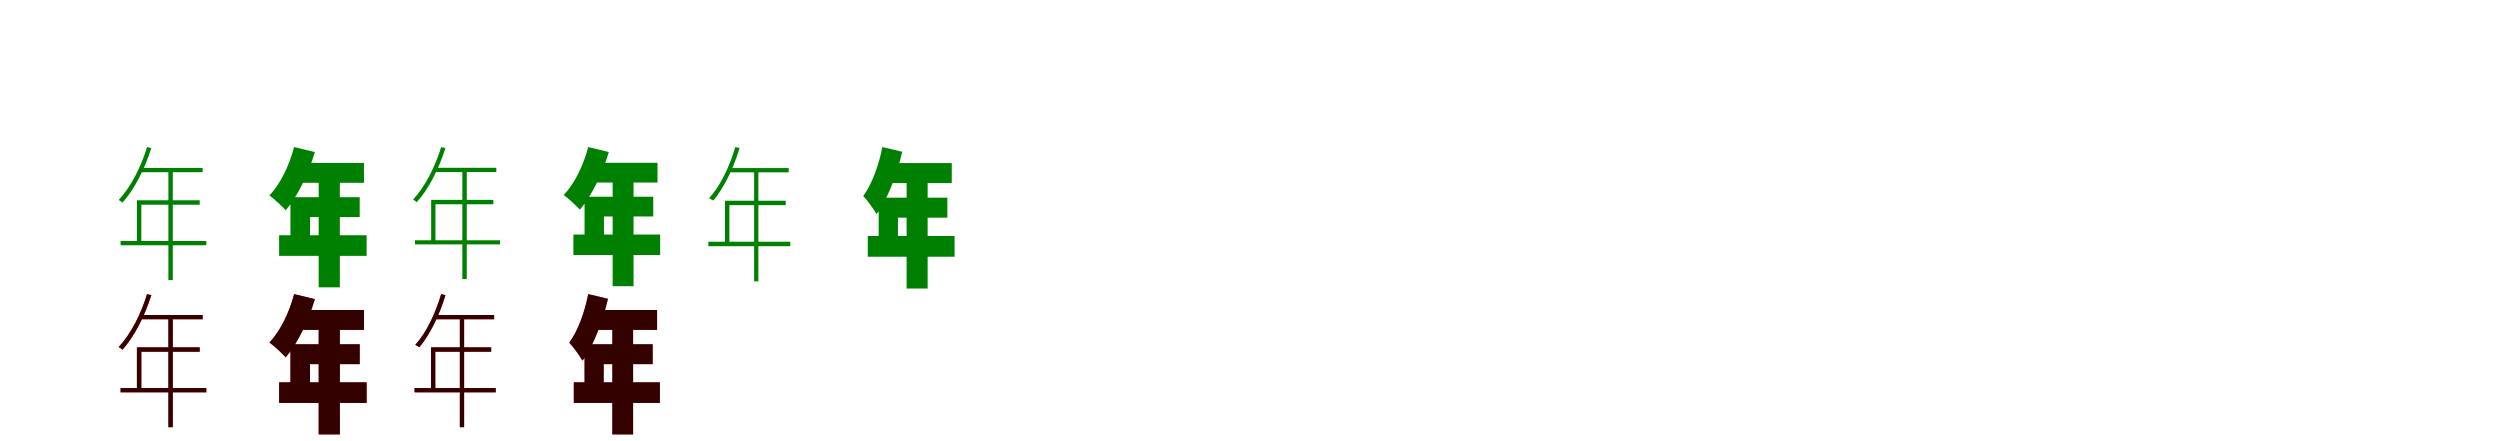 <?xml version="1.0" encoding="UTF-8"?>
<svg width="1700" height="300" xmlns="http://www.w3.org/2000/svg">
<rect width="100%" height="100%" fill="white"/>
<g fill="green" transform="translate(100 100) scale(0.1 -0.1)"><path d="M0.0 0.0C-42.0 -138.0 -111.0 -272.0 -193.0 -360.0C-185.0 -364.0 -171.0 -373.0 -167.0 -378.0C-86.0 -287.0 -17.0 -152.0 29.0 -7.0ZM-41.0 -142.0 -56.0 -171.0H378.0V-142.0ZM-69.0 -362.0V-654.0H-39.0V-392.0H358.0V-362.0ZM-180.0 -639.0V-668.0H403.0V-639.0ZM145.0 -151.0V-905.0H175.0V-151.0Z"/></g>
<g fill="green" transform="translate(200 100) scale(0.1 -0.1)"><path d="M0.0 0.0C-33.0 -126.0 -94.0 -252.0 -168.0 -329.0C-136.0 -352.0 -81.0 -403.0 -57.0 -430.0C23.0 -336.0 97.0 -183.0 141.0 -34.0ZM47.0 -108.0 -21.0 -243.0H475.0V-108.0ZM-25.0 -341.0V-671.0H108.0V-476.0H446.0V-341.0ZM-102.0 -600.0V-740.0H493.0V-600.0ZM167.0 -180.0V-954.0H311.0V-180.0Z"/></g>
<g fill="green" transform="translate(300 100) scale(0.1 -0.1)"><path d="M0.0 0.0C-42.0 -137.0 -110.0 -270.0 -191.0 -357.0C-184.0 -361.0 -170.0 -370.0 -166.0 -375.0C-85.0 -285.0 -17.0 -151.0 29.0 -7.0ZM-41.0 -141.0 -56.0 -170.0H375.0V-141.0ZM-68.0 -359.0V-649.0H-39.0V-389.0H355.0V-359.0ZM-178.0 -634.0V-662.0H400.0V-634.0ZM144.0 -150.0V-897.0H174.0V-150.0Z"/></g>
<g fill="green" transform="translate(400 100) scale(0.1 -0.1)"><path d="M0.0 0.0C-33.0 -125.0 -93.0 -250.0 -167.0 -326.0C-135.0 -349.0 -80.0 -400.0 -57.0 -426.0C23.0 -333.0 96.0 -181.0 140.0 -34.0ZM47.0 -107.0 -21.0 -241.0H471.0V-107.0ZM-25.0 -338.0V-665.0H107.0V-472.0H442.0V-338.0ZM-101.0 -595.0V-734.0H489.0V-595.0ZM166.0 -178.0V-946.0H308.0V-178.0Z"/></g>
<g fill="green" transform="translate(500 100) scale(0.1 -0.1)"><path d="M0.0 0.0C-39.0 -132.0 -100.0 -262.0 -178.0 -348.0C-169.0 -352.0 -155.0 -361.0 -149.0 -364.0C-77.0 -276.0 -12.0 -145.0 29.0 -7.0ZM-42.0 -143.0 -56.0 -172.0H363.0V-143.0ZM-70.0 -365.0V-659.0H-40.0V-395.0H343.0V-365.0ZM-183.0 -644.0V-674.0H374.0V-644.0ZM128.0 -152.0V-913.0H157.0V-152.0Z"/></g>
<g fill="green" transform="translate(600 100) scale(0.1 -0.1)"><path d="M0.0 0.0C-24.0 -125.0 -71.0 -252.0 -130.0 -333.0C-102.0 -361.0 -57.0 -426.0 -39.0 -456.0C36.0 -353.0 99.0 -188.0 135.0 -32.0ZM46.0 -109.0 -20.0 -245.0H472.0V-109.0ZM-25.0 -344.0V-677.0H106.0V-480.0H442.0V-344.0ZM-99.0 -605.0V-746.0H491.0V-605.0ZM165.0 -182.0V-962.0H308.0V-182.0Z"/></g>
<g fill="red" transform="translate(100 200) scale(0.1 -0.1)"><path d="M0.0 0.0C-42.0 -138.0 -111.0 -272.0 -193.0 -360.0C-185.0 -364.0 -171.0 -373.0 -167.0 -378.0C-86.0 -287.0 -17.0 -152.0 29.0 -7.0ZM-41.0 -142.0 -56.0 -171.0H378.0V-142.0ZM-69.0 -362.0V-654.0H-39.0V-392.0H358.0V-362.0ZM-180.0 -639.0V-668.0H403.0V-639.0ZM145.0 -151.0V-905.0H175.0V-151.0Z"/></g>
<g fill="black" opacity=".8" transform="translate(100 200) scale(0.1 -0.1)"><path d="M0.0 0.0C-42.0 -138.0 -111.0 -272.0 -193.0 -360.0C-185.0 -364.0 -171.0 -373.0 -167.0 -378.0C-86.0 -287.0 -17.0 -152.0 29.0 -7.0ZM-41.0 -142.0 -56.0 -171.0H378.0V-142.0ZM-69.0 -362.0V-654.0H-39.0V-392.0H358.0V-362.0ZM-180.0 -639.0V-668.0H403.0V-639.0ZM145.0 -151.0V-905.0H175.0V-151.0Z"/></g>
<g fill="red" transform="translate(200 200) scale(0.1 -0.1)"><path d="M0.0 0.0C-33.0 -126.0 -94.0 -252.0 -168.0 -329.0C-136.0 -352.0 -81.0 -403.0 -57.0 -430.0C23.0 -336.0 97.0 -183.0 141.0 -34.0ZM47.0 -108.0 -21.0 -243.0H475.0V-108.0ZM-25.0 -341.0V-671.0H108.0V-476.0H446.0V-341.0ZM-102.0 -600.0V-740.0H493.0V-600.0ZM167.0 -180.0V-954.0H311.0V-180.0Z"/></g>
<g fill="black" opacity=".8" transform="translate(200 200) scale(0.1 -0.1)"><path d="M0.0 0.0C-33.0 -126.0 -94.0 -252.0 -168.0 -329.0C-136.0 -352.0 -81.0 -403.0 -57.0 -430.0C23.0 -336.0 97.0 -183.0 141.0 -34.0ZM47.0 -108.0 -21.0 -243.0H475.0V-108.0ZM-25.0 -341.0V-671.0H108.0V-476.0H446.0V-341.0ZM-102.0 -600.0V-740.0H493.0V-600.0ZM167.0 -180.0V-954.0H311.0V-180.0Z"/></g>
<g fill="red" transform="translate(300 200) scale(0.1 -0.1)"><path d="M0.0 0.0C-39.0 -131.0 -99.0 -260.0 -176.0 -345.0C-168.0 -349.0 -154.0 -358.0 -148.0 -361.0C-76.0 -274.0 -12.0 -144.0 29.0 -7.0ZM-42.0 -142.0 -56.0 -171.0H360.0V-142.0ZM-69.0 -362.0V-654.0H-40.0V-392.0H340.0V-362.0ZM-181.0 -639.0V-668.0H371.0V-639.0ZM127.0 -151.0V-905.0H156.0V-151.0Z"/></g>
<g fill="black" opacity=".8" transform="translate(300 200) scale(0.1 -0.1)"><path d="M0.0 0.0C-39.0 -131.0 -99.0 -260.0 -176.0 -345.0C-168.0 -349.0 -154.0 -358.0 -148.0 -361.0C-76.0 -274.0 -12.0 -144.0 29.0 -7.0ZM-42.0 -142.0 -56.0 -171.0H360.0V-142.0ZM-69.0 -362.0V-654.0H-40.0V-392.0H340.0V-362.0ZM-181.0 -639.0V-668.0H371.0V-639.0ZM127.0 -151.0V-905.0H156.0V-151.0Z"/></g>
<g fill="red" transform="translate(400 200) scale(0.1 -0.1)"><path d="M0.0 0.0C-24.0 -124.0 -70.0 -250.0 -129.0 -330.0C-101.0 -358.0 -56.0 -423.0 -39.0 -452.0C36.0 -350.0 98.0 -186.0 134.0 -32.0ZM46.0 -108.0 -20.0 -243.0H468.0V-108.0ZM-25.0 -341.0V-671.0H105.0V-476.0H438.0V-341.0ZM-98.0 -600.0V-740.0H487.0V-600.0ZM164.0 -180.0V-954.0H305.0V-180.0Z"/></g>
<g fill="black" opacity=".8" transform="translate(400 200) scale(0.1 -0.1)"><path d="M0.0 0.0C-24.0 -124.0 -70.0 -250.0 -129.0 -330.0C-101.0 -358.0 -56.0 -423.0 -39.0 -452.0C36.0 -350.0 98.0 -186.0 134.0 -32.0ZM46.0 -108.0 -20.0 -243.0H468.0V-108.0ZM-25.0 -341.0V-671.0H105.0V-476.0H438.0V-341.0ZM-98.0 -600.0V-740.0H487.0V-600.0ZM164.0 -180.0V-954.0H305.0V-180.0Z"/></g>
</svg>
